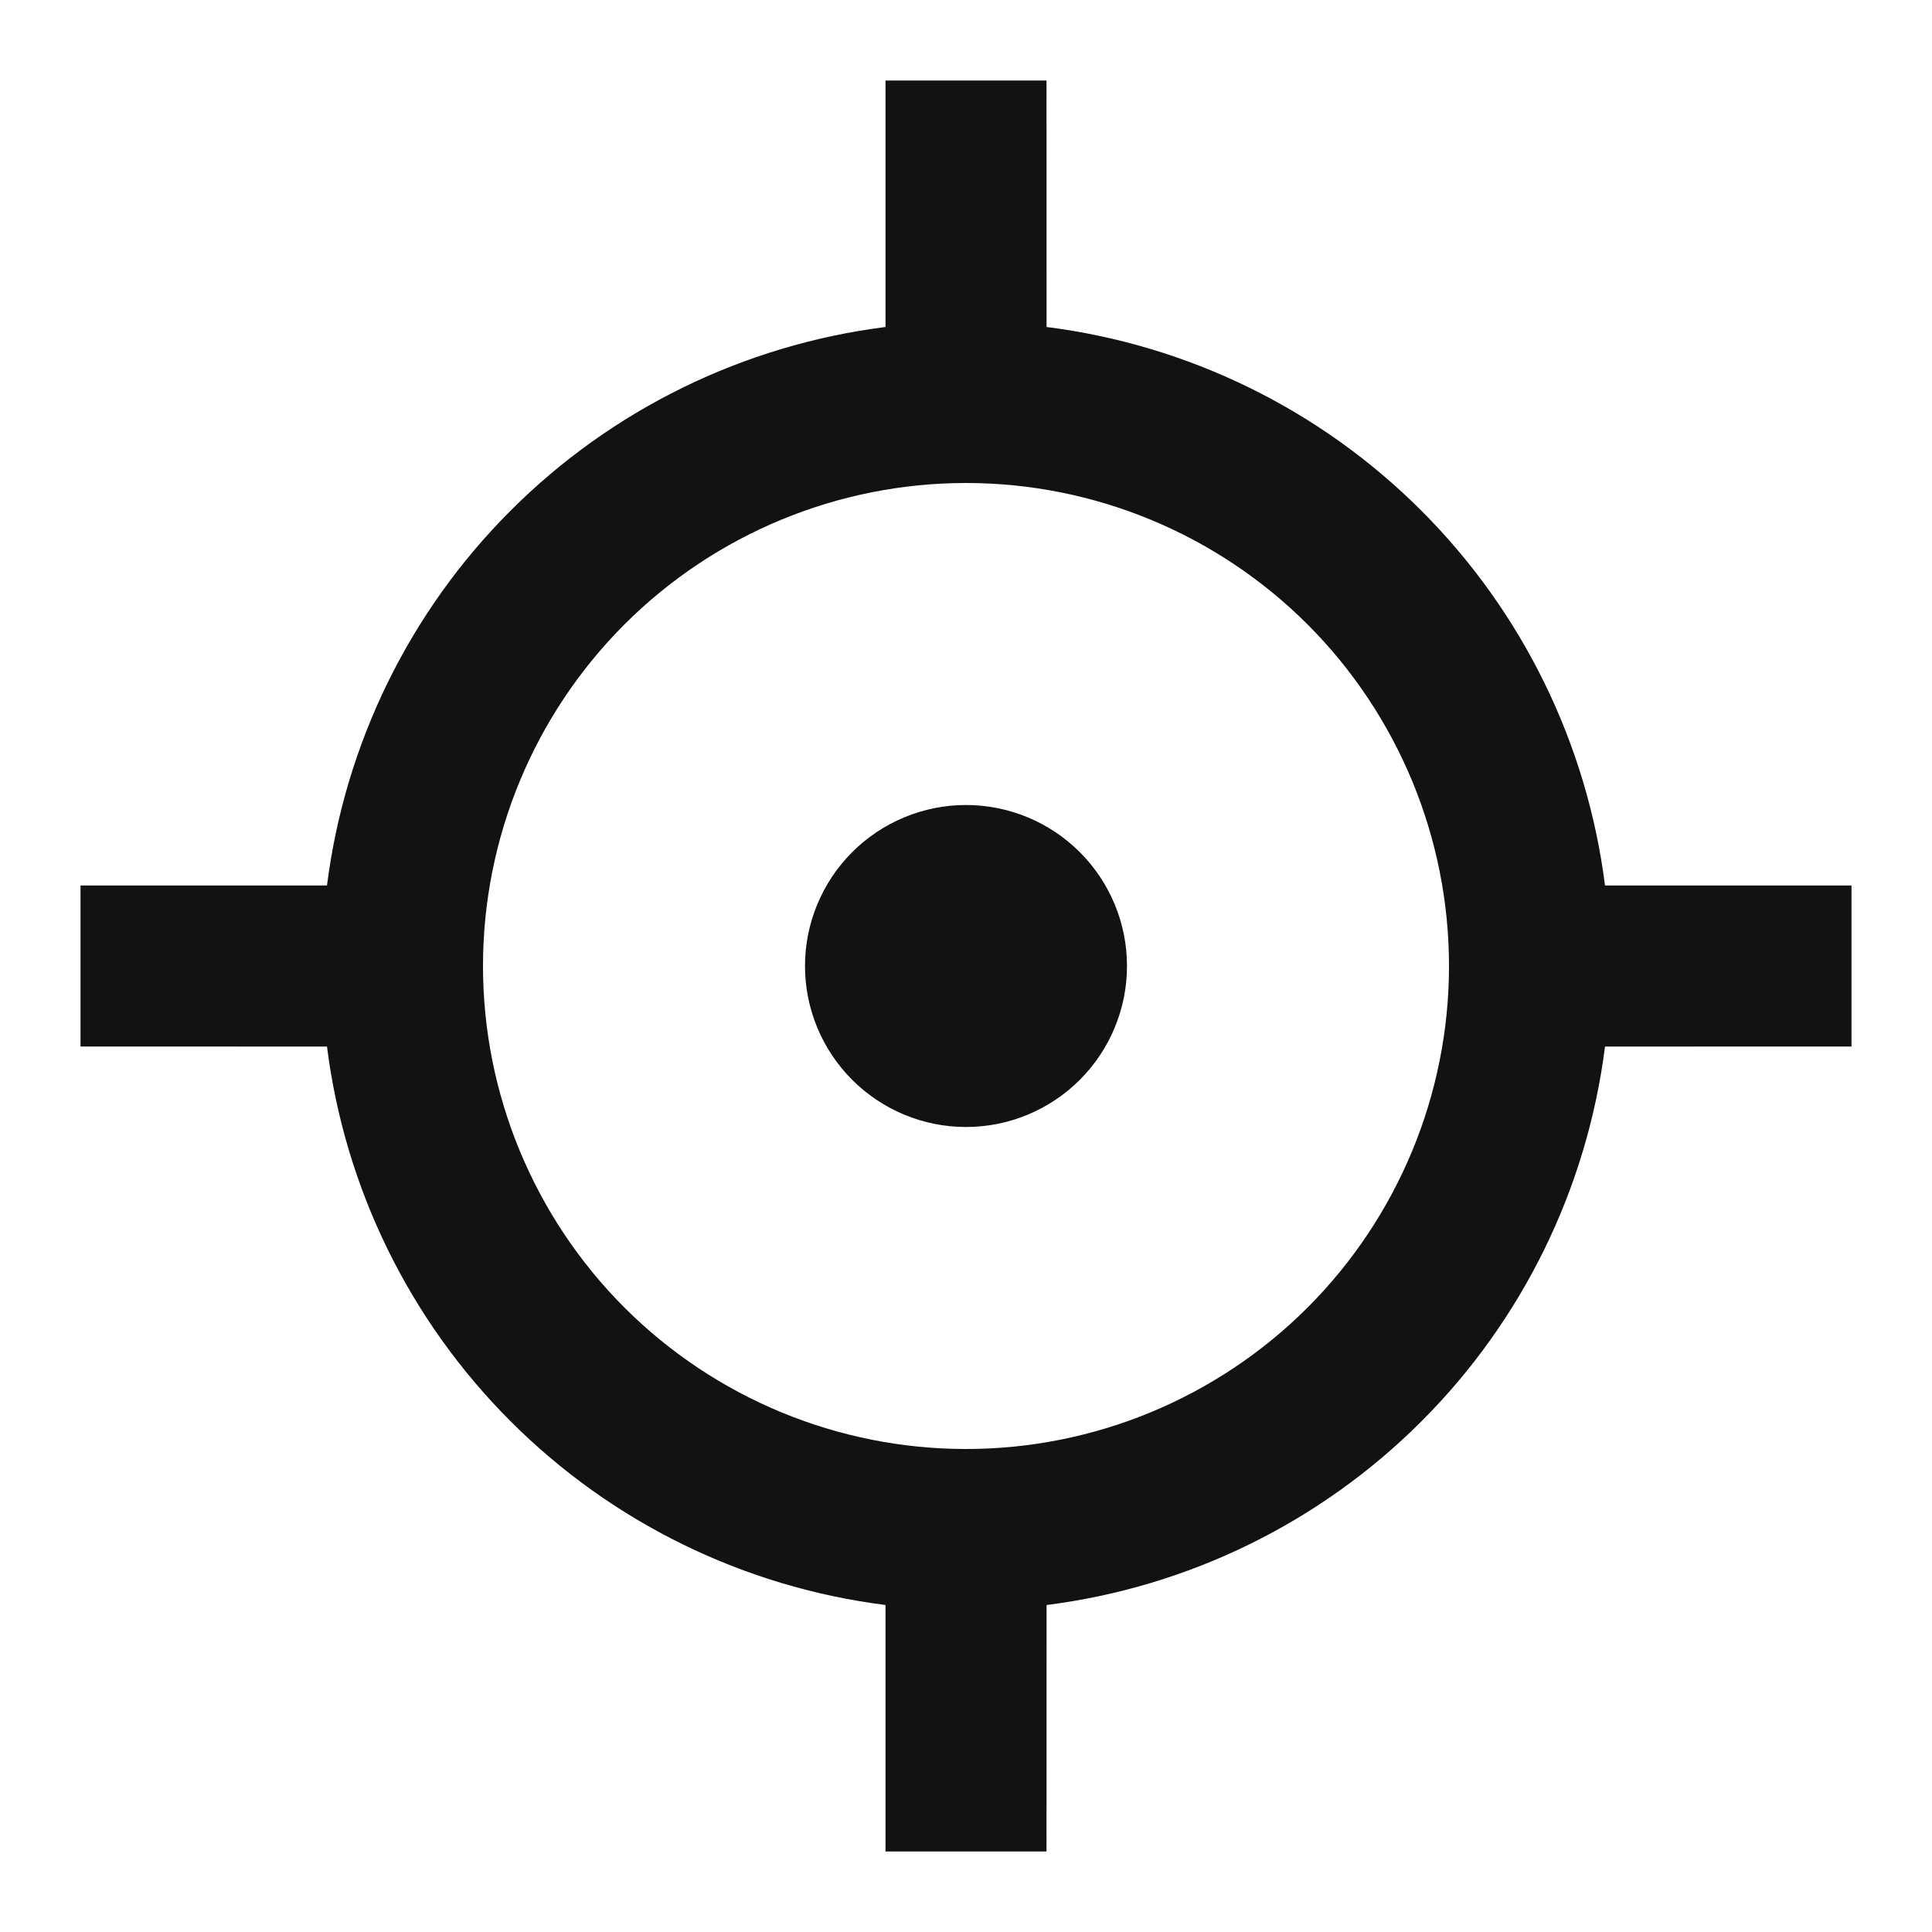 <svg width="24" height="24" viewBox="0 0 24 24" fill="none" xmlns="http://www.w3.org/2000/svg">
<g id="focus-3-line" clip-path="url(#clip0_8_4580)">
<g id="Group">
<path id="Vector" d="M13 1L13.001 4.062C14.763 4.285 16.401 5.087 17.657 6.344C18.913 7.6 19.715 9.238 19.938 11H23V13L19.938 13.001C19.715 14.763 18.913 16.401 17.657 17.657C16.401 18.913 14.763 19.715 13.001 19.938L13 23H11V19.938C9.238 19.715 7.6 18.913 6.344 17.657C5.087 16.401 4.285 14.763 4.062 13.001L1 13V11H4.062C4.285 9.238 5.087 7.599 6.343 6.343C7.599 5.087 9.238 4.285 11 4.062V1H13ZM12 6C10.409 6 8.883 6.632 7.757 7.757C6.632 8.883 6 10.409 6 12C6 13.591 6.632 15.117 7.757 16.243C8.883 17.368 10.409 18 12 18C13.591 18 15.117 17.368 16.243 16.243C17.368 15.117 18 13.591 18 12C18 10.409 17.368 8.883 16.243 7.757C15.117 6.632 13.591 6 12 6ZM12 10C12.53 10 13.039 10.211 13.414 10.586C13.789 10.961 14 11.47 14 12C14 12.53 13.789 13.039 13.414 13.414C13.039 13.789 12.53 14 12 14C11.47 14 10.961 13.789 10.586 13.414C10.211 13.039 10 12.53 10 12C10 11.47 10.211 10.961 10.586 10.586C10.961 10.211 11.47 10 12 10Z" fill="#121212"/>
</g>
</g>
<defs>
<clipPath id="clip0_8_4580">
<rect width="24" height="24" fill="white"/>
</clipPath>
</defs>
</svg>
